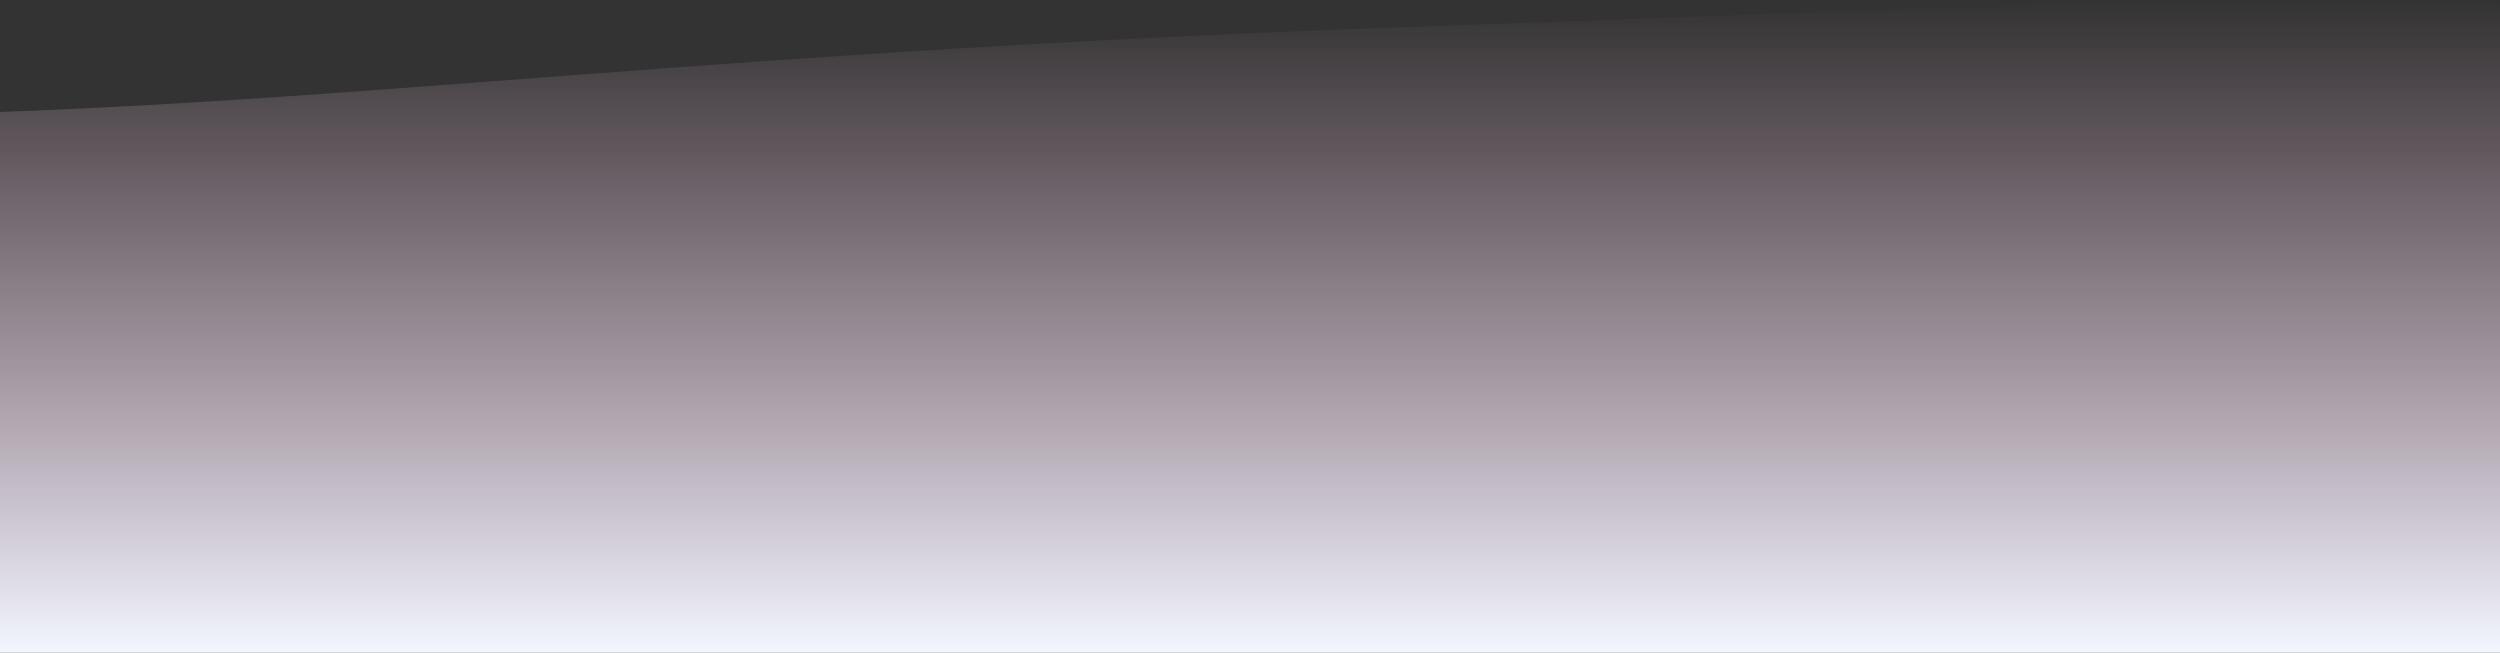 <svg width="1440" height="376" viewBox="0 0 1440 376" fill="none" xmlns="http://www.w3.org/2000/svg">
<rect x="0" y="0" width="1440" height="376" fill="#333333" stroke="none"/>
<path d="M1949.42 62.85C1413.68 -18.975 1388.06 -4.074 829.199 14.89C270.341 33.854 97.562 81.381 -318.815 62.851C-735.192 44.32 -955.803 67.924 -1155 87.688C-1155 175.548 -1155 376 -1155 376L2677 376L2677 62.85C2677 62.85 2486.15 144.825 1949.42 62.85Z" fill="url(#paint0_linear_2074_36)"/>
<defs>
<linearGradient id="paint0_linear_2074_36" x1="761" y1="4.26876e-06" x2="761" y2="376" gradientUnits="userSpaceOnUse">
<stop stop-color="#FFCBEA" stop-opacity="0"/>
<stop offset="1" stop-color="#F2F6FF"/>
</linearGradient>
</defs>
</svg>
